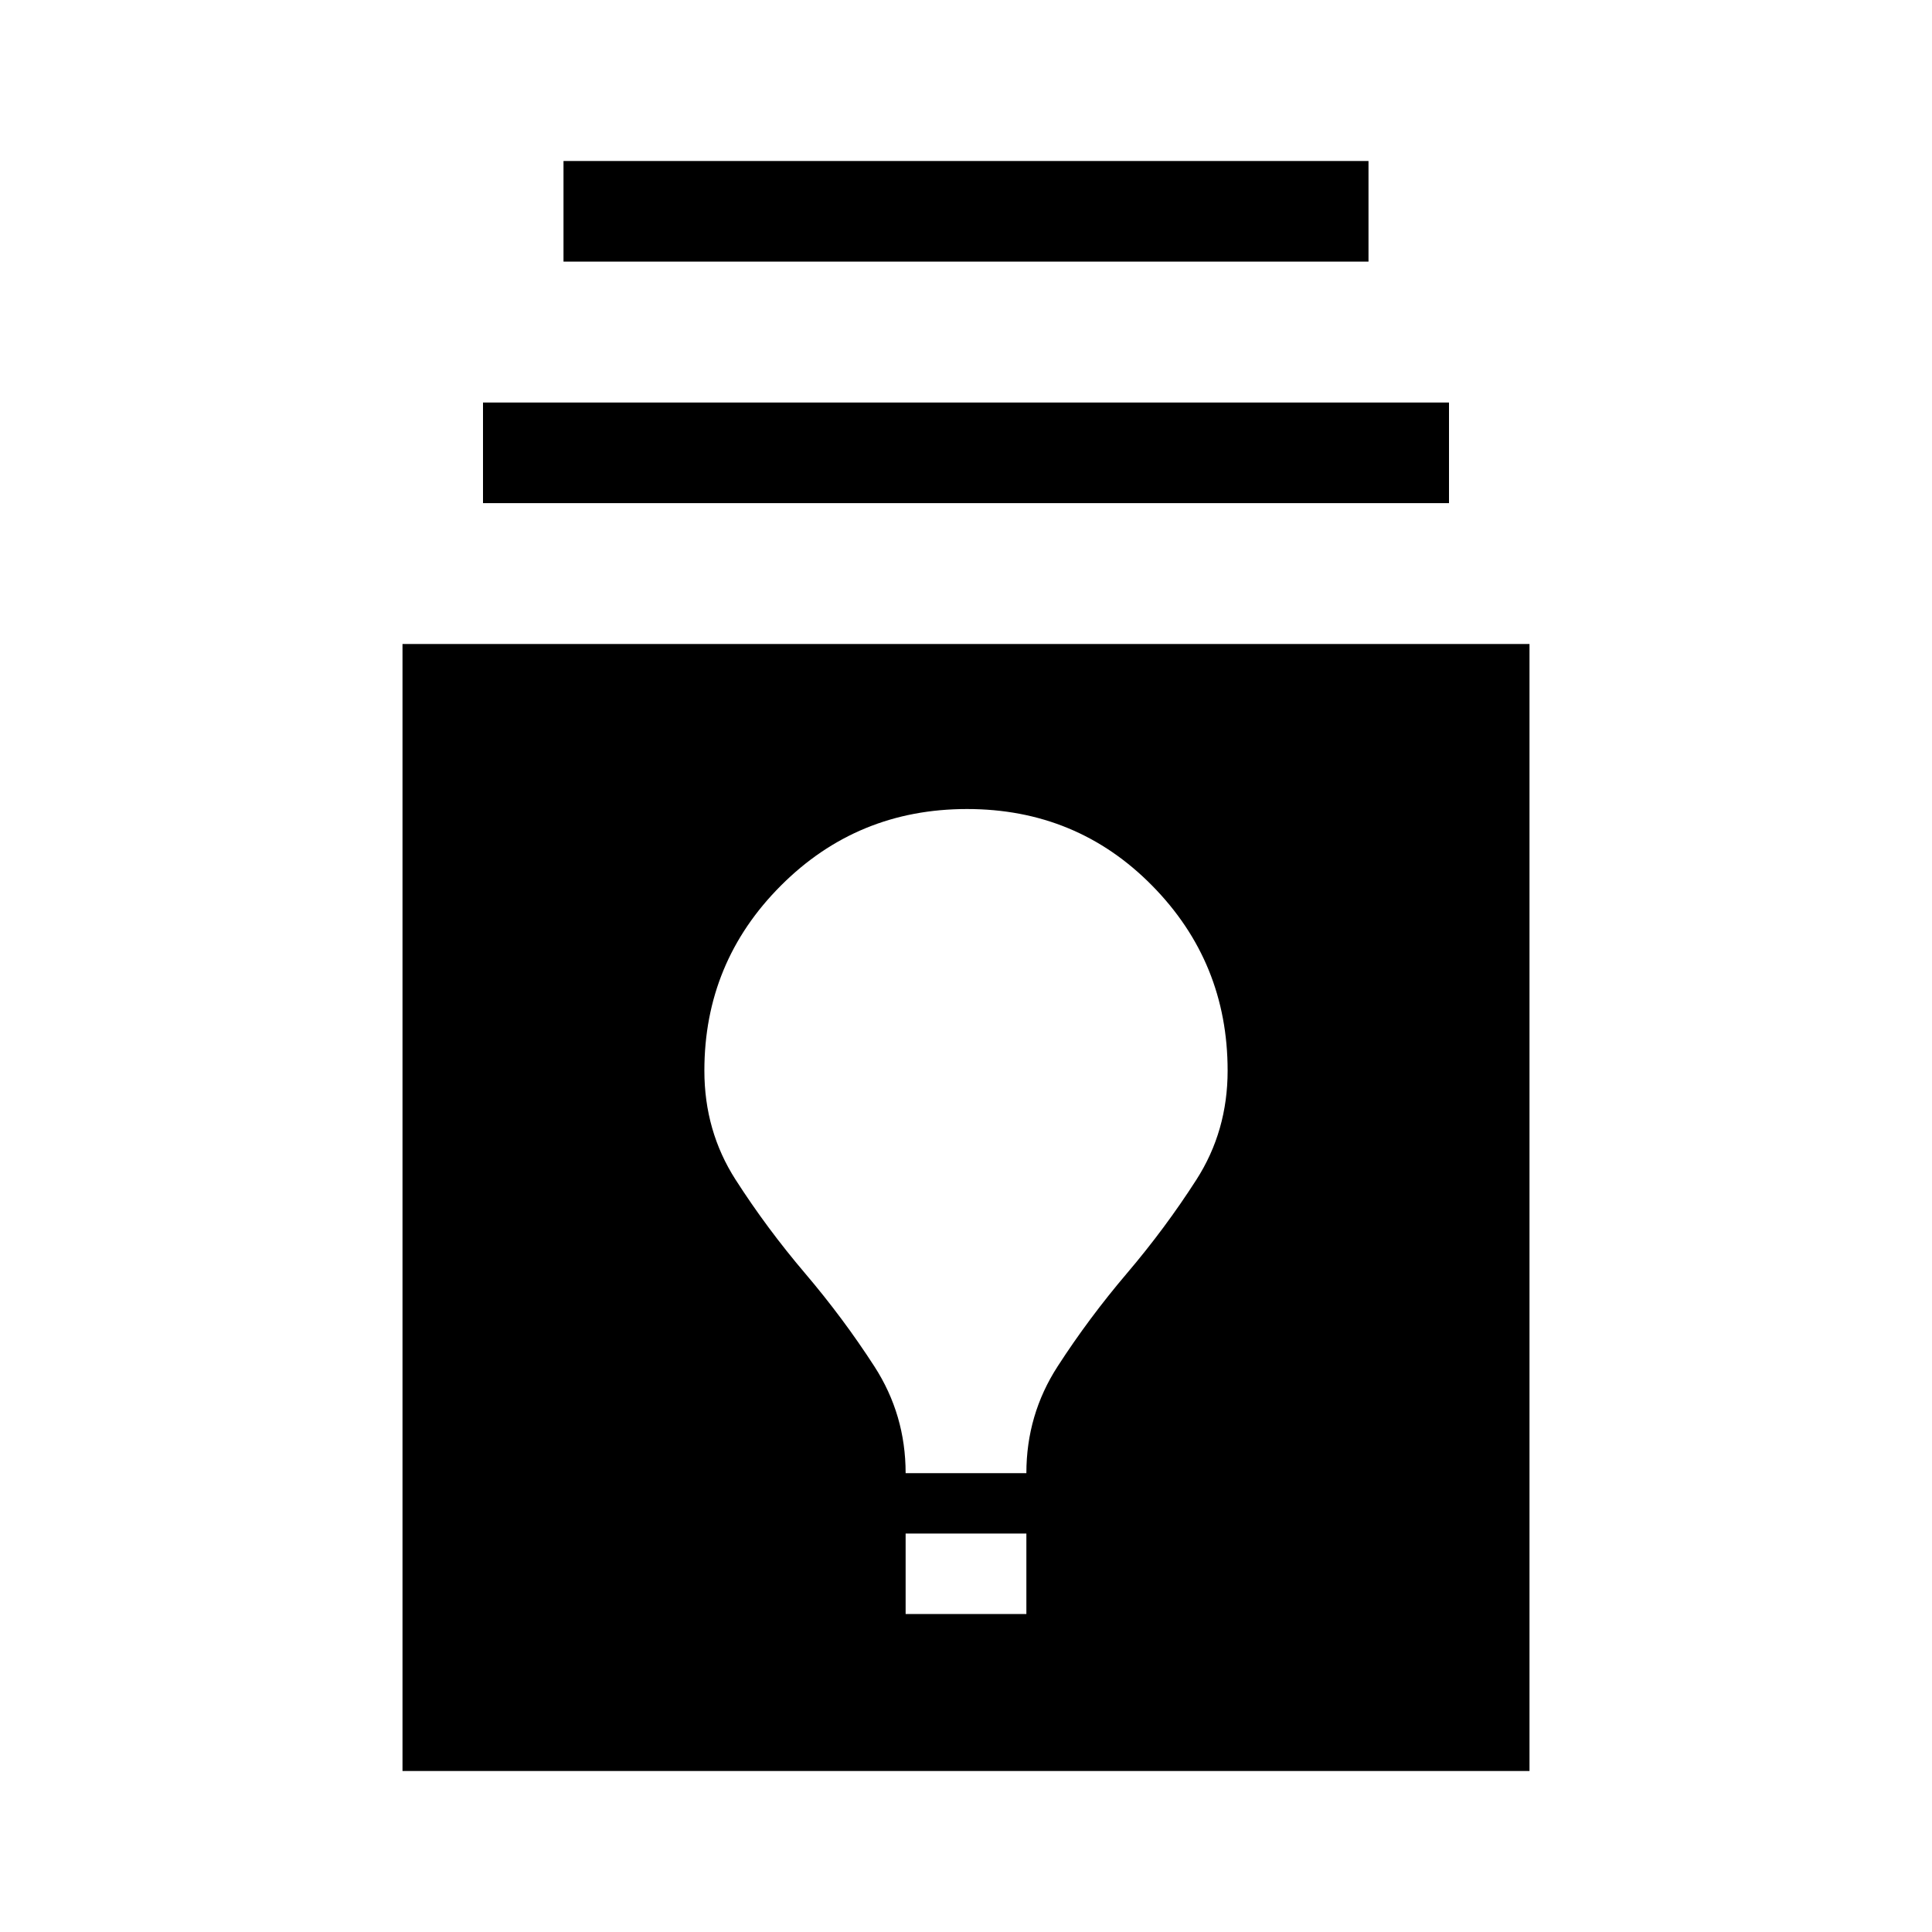 <svg xmlns="http://www.w3.org/2000/svg" width="48" height="48" viewBox="0 96 960 960"><path d="M200 976V416h560v560H200Zm250-78h60v-40h-60v40Zm0-70h60q0-29 15.5-53t34.5-46.338q19-22.339 34.5-46.5Q610 658 610 628q0-53.857-37.5-91.929Q535 498 480.5 498T388 536.071Q350 574.143 350 628q0 30 15.5 54.162 15.5 24.161 34.5 46.5Q419 751 434.5 775t15.5 53ZM240 346v-50h480v50H240Zm40-120v-50h400v50H280Z"/></svg>